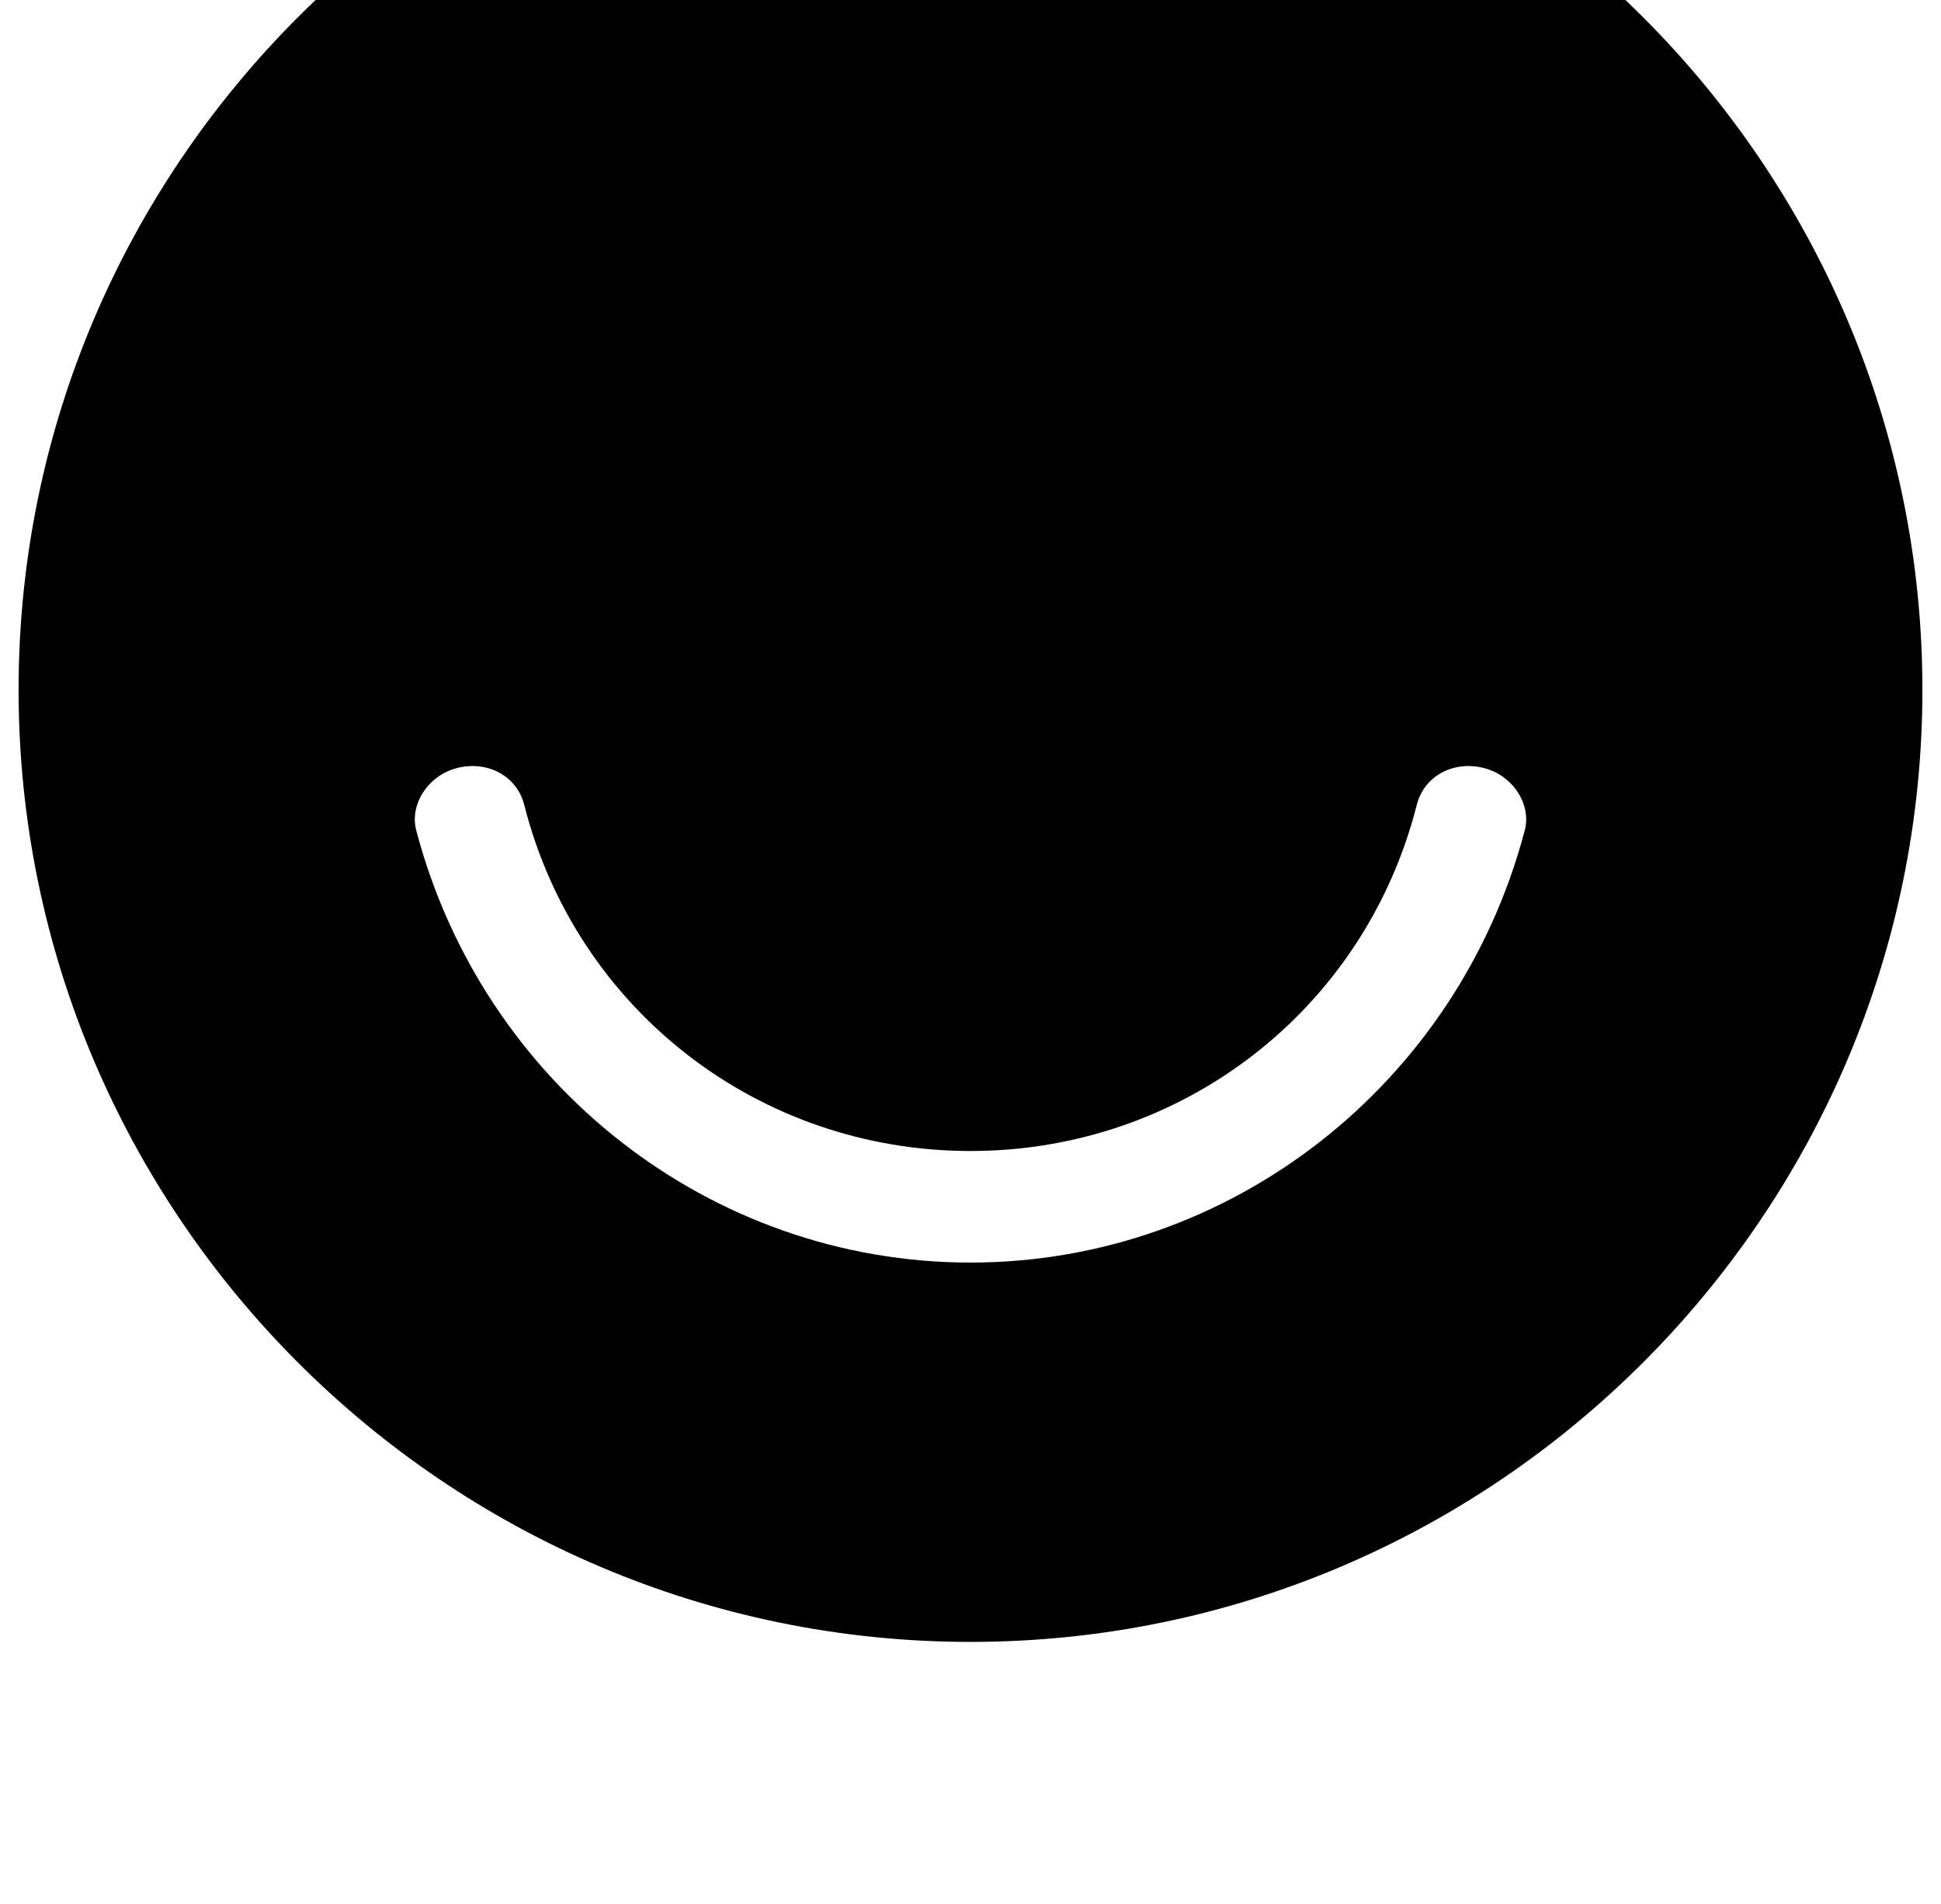 <?xml version="1.0" standalone="no"?>
<!DOCTYPE svg PUBLIC "-//W3C//DTD SVG 1.1//EN" "http://www.w3.org/Graphics/SVG/1.1/DTD/svg11.dtd" >
<svg xmlns="http://www.w3.org/2000/svg" xmlns:xlink="http://www.w3.org/1999/xlink" version="1.1" viewBox="-10 0 1044 1024">
   <path fill="currentColor"
d="M512 -141c-282 0 -512 230 -512 512s230 512 512 512s512 -230 512 -512s-230 -512 -512 -512zM810 447c-36 136 -158 232 -298 232s-262 -96 -298 -232c-4 -14 6 -30 22 -34s32 4 36 20c28 110 126 186 240 186s212 -76 240 -186c4 -16 20 -24 36 -20s26 20 22 34z" />
</svg>
